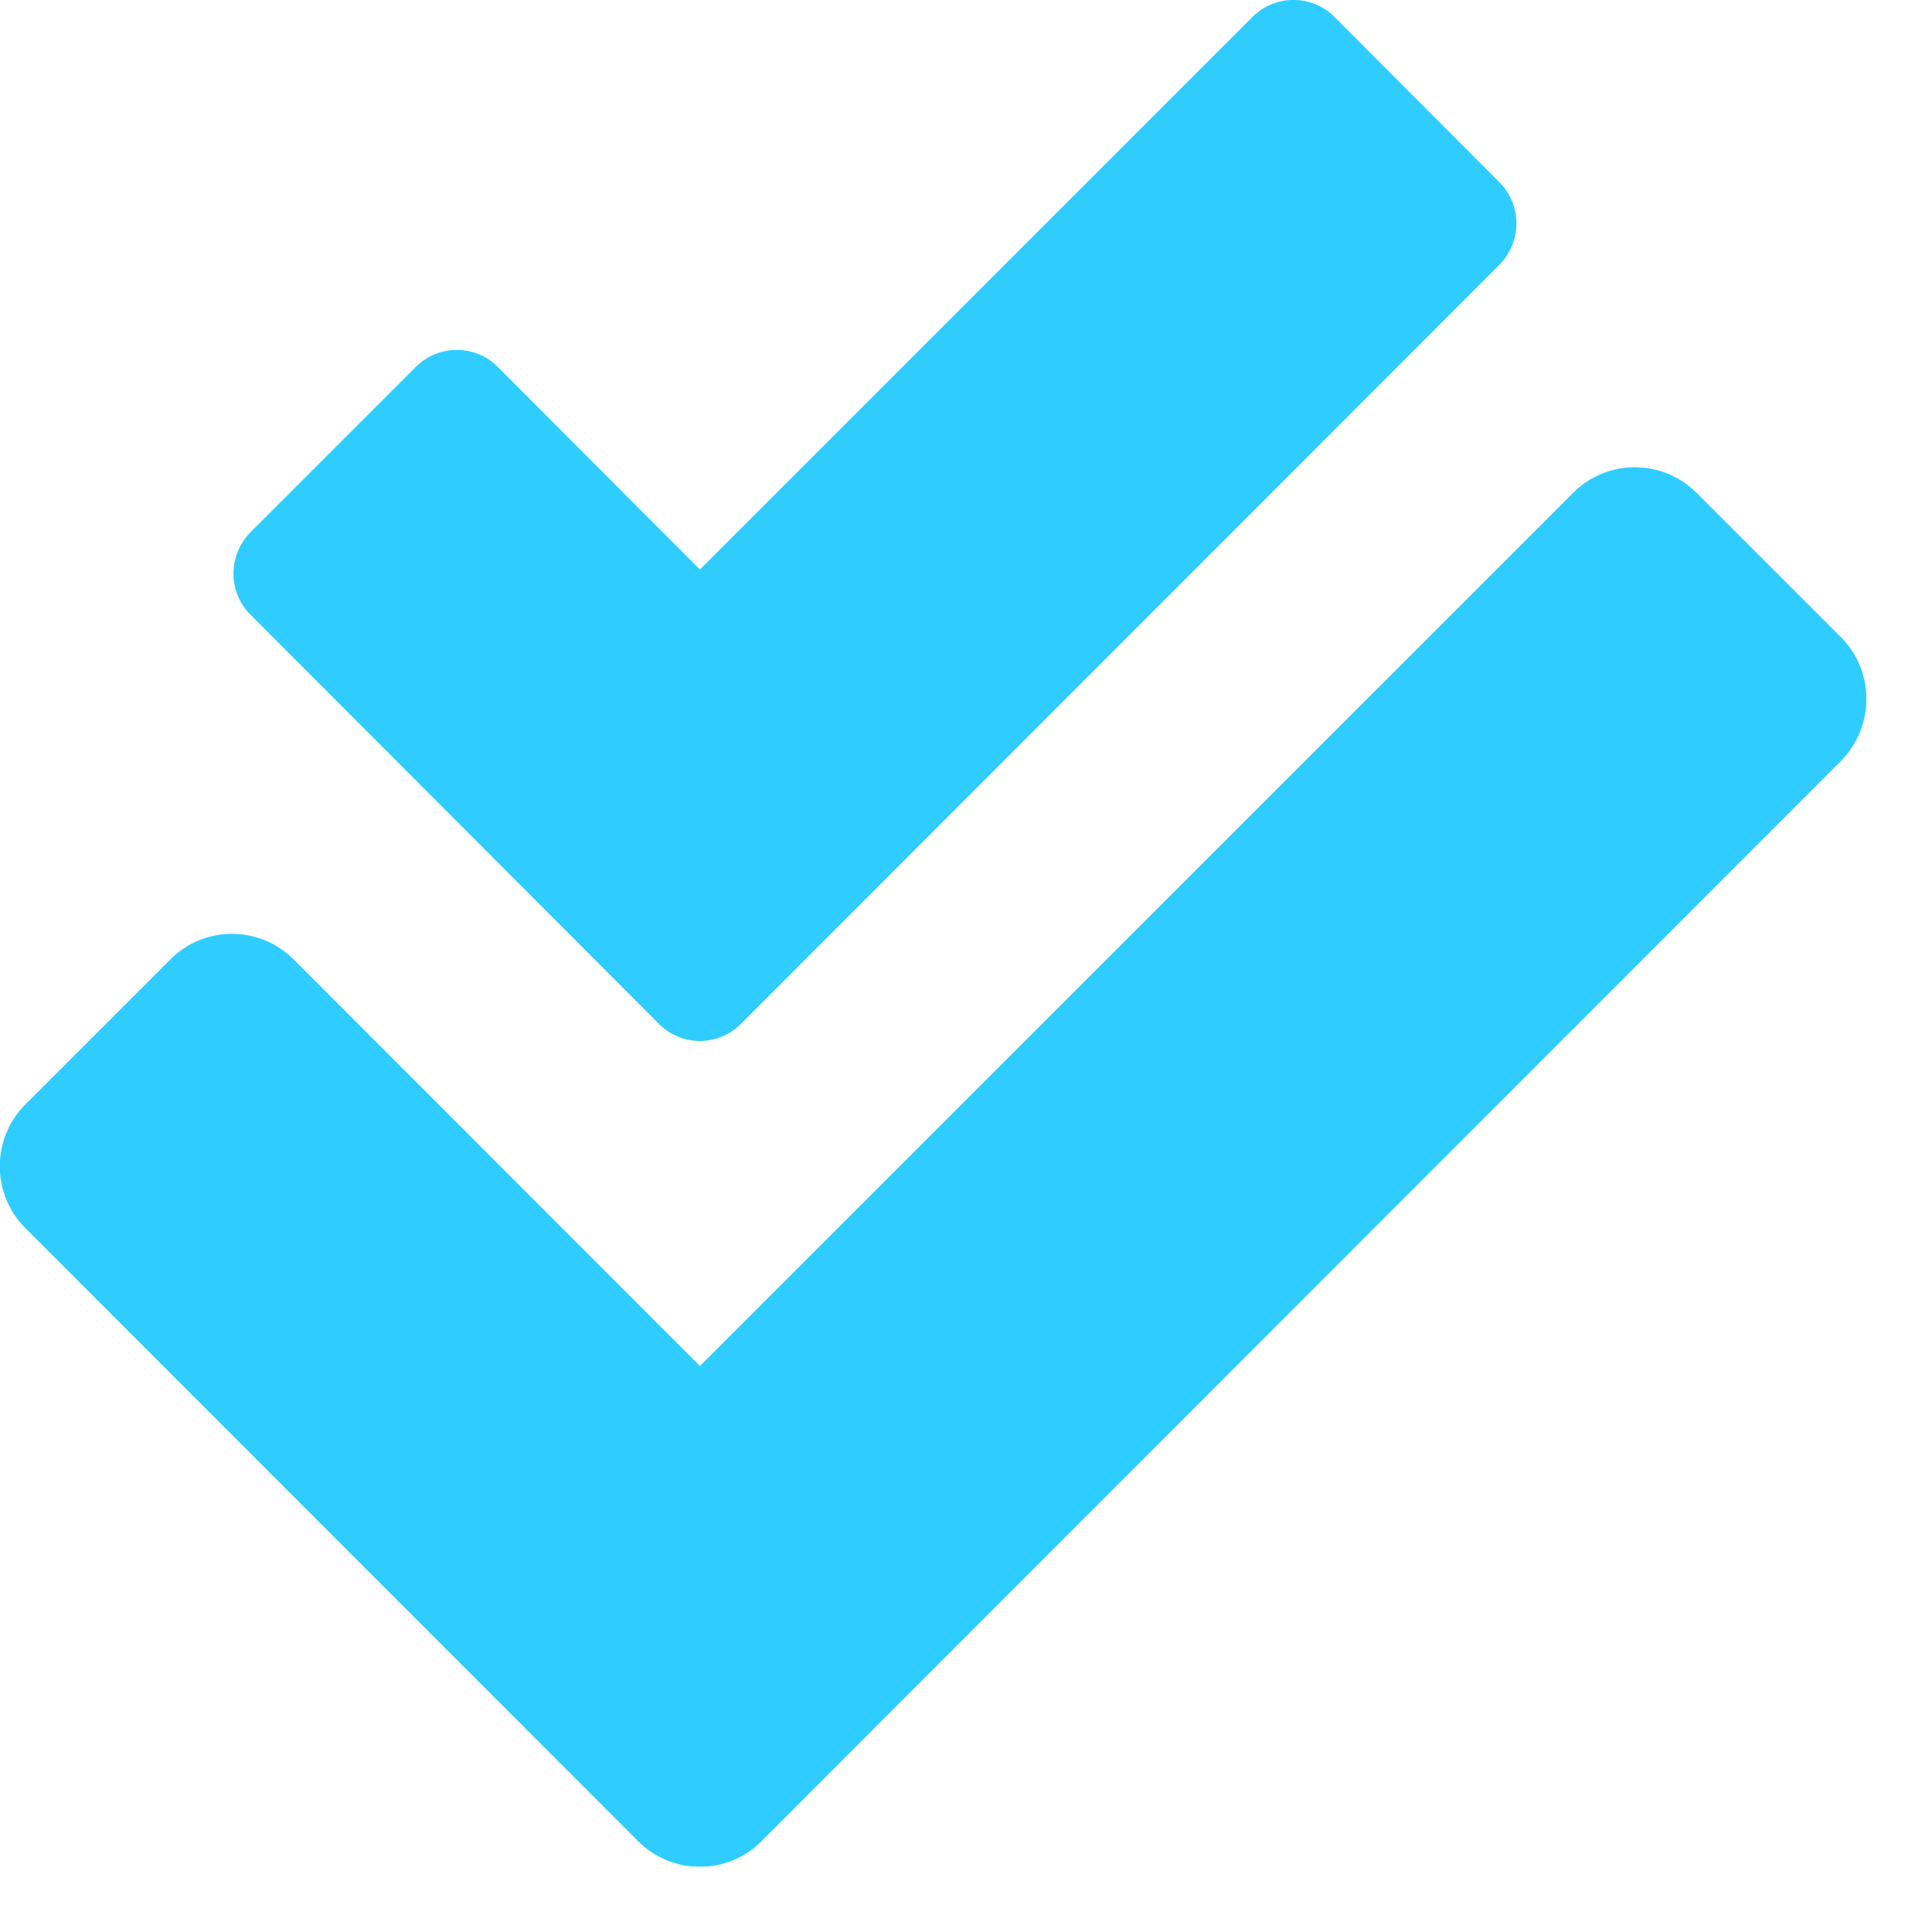 <svg width="22" height="22" viewBox="0 0 22 22" fill="none" xmlns="http://www.w3.org/2000/svg">
<g clip-path="url(#clip0_237_29)">
<path d="M20.964 7.257L19.32 5.613C18.93 5.223 18.299 5.223 17.913 5.613L7.97 15.555L3.346 10.927C2.956 10.536 2.325 10.536 1.938 10.927L0.29 12.575C-0.1 12.965 -0.1 13.596 0.29 13.986L7.265 20.965C7.655 21.355 8.286 21.355 8.672 20.965L20.96 8.668C21.35 8.274 21.35 7.643 20.964 7.257ZM7.501 11.657C7.759 11.919 8.182 11.919 8.439 11.657L17.074 3.014C17.332 2.752 17.332 2.333 17.074 2.076L15.198 0.195C14.941 -0.066 14.517 -0.066 14.26 0.195L7.97 6.485L5.671 4.181C5.413 3.919 4.99 3.919 4.732 4.181L2.852 6.061C2.594 6.323 2.594 6.742 2.852 6.999L7.501 11.657Z" fill="#2FCDFF"/>
</g>
<defs>
<clipPath id="clip0_237_29">
<rect width="21.255" height="21.255" fill="white"/>
</clipPath>
</defs>
</svg>
